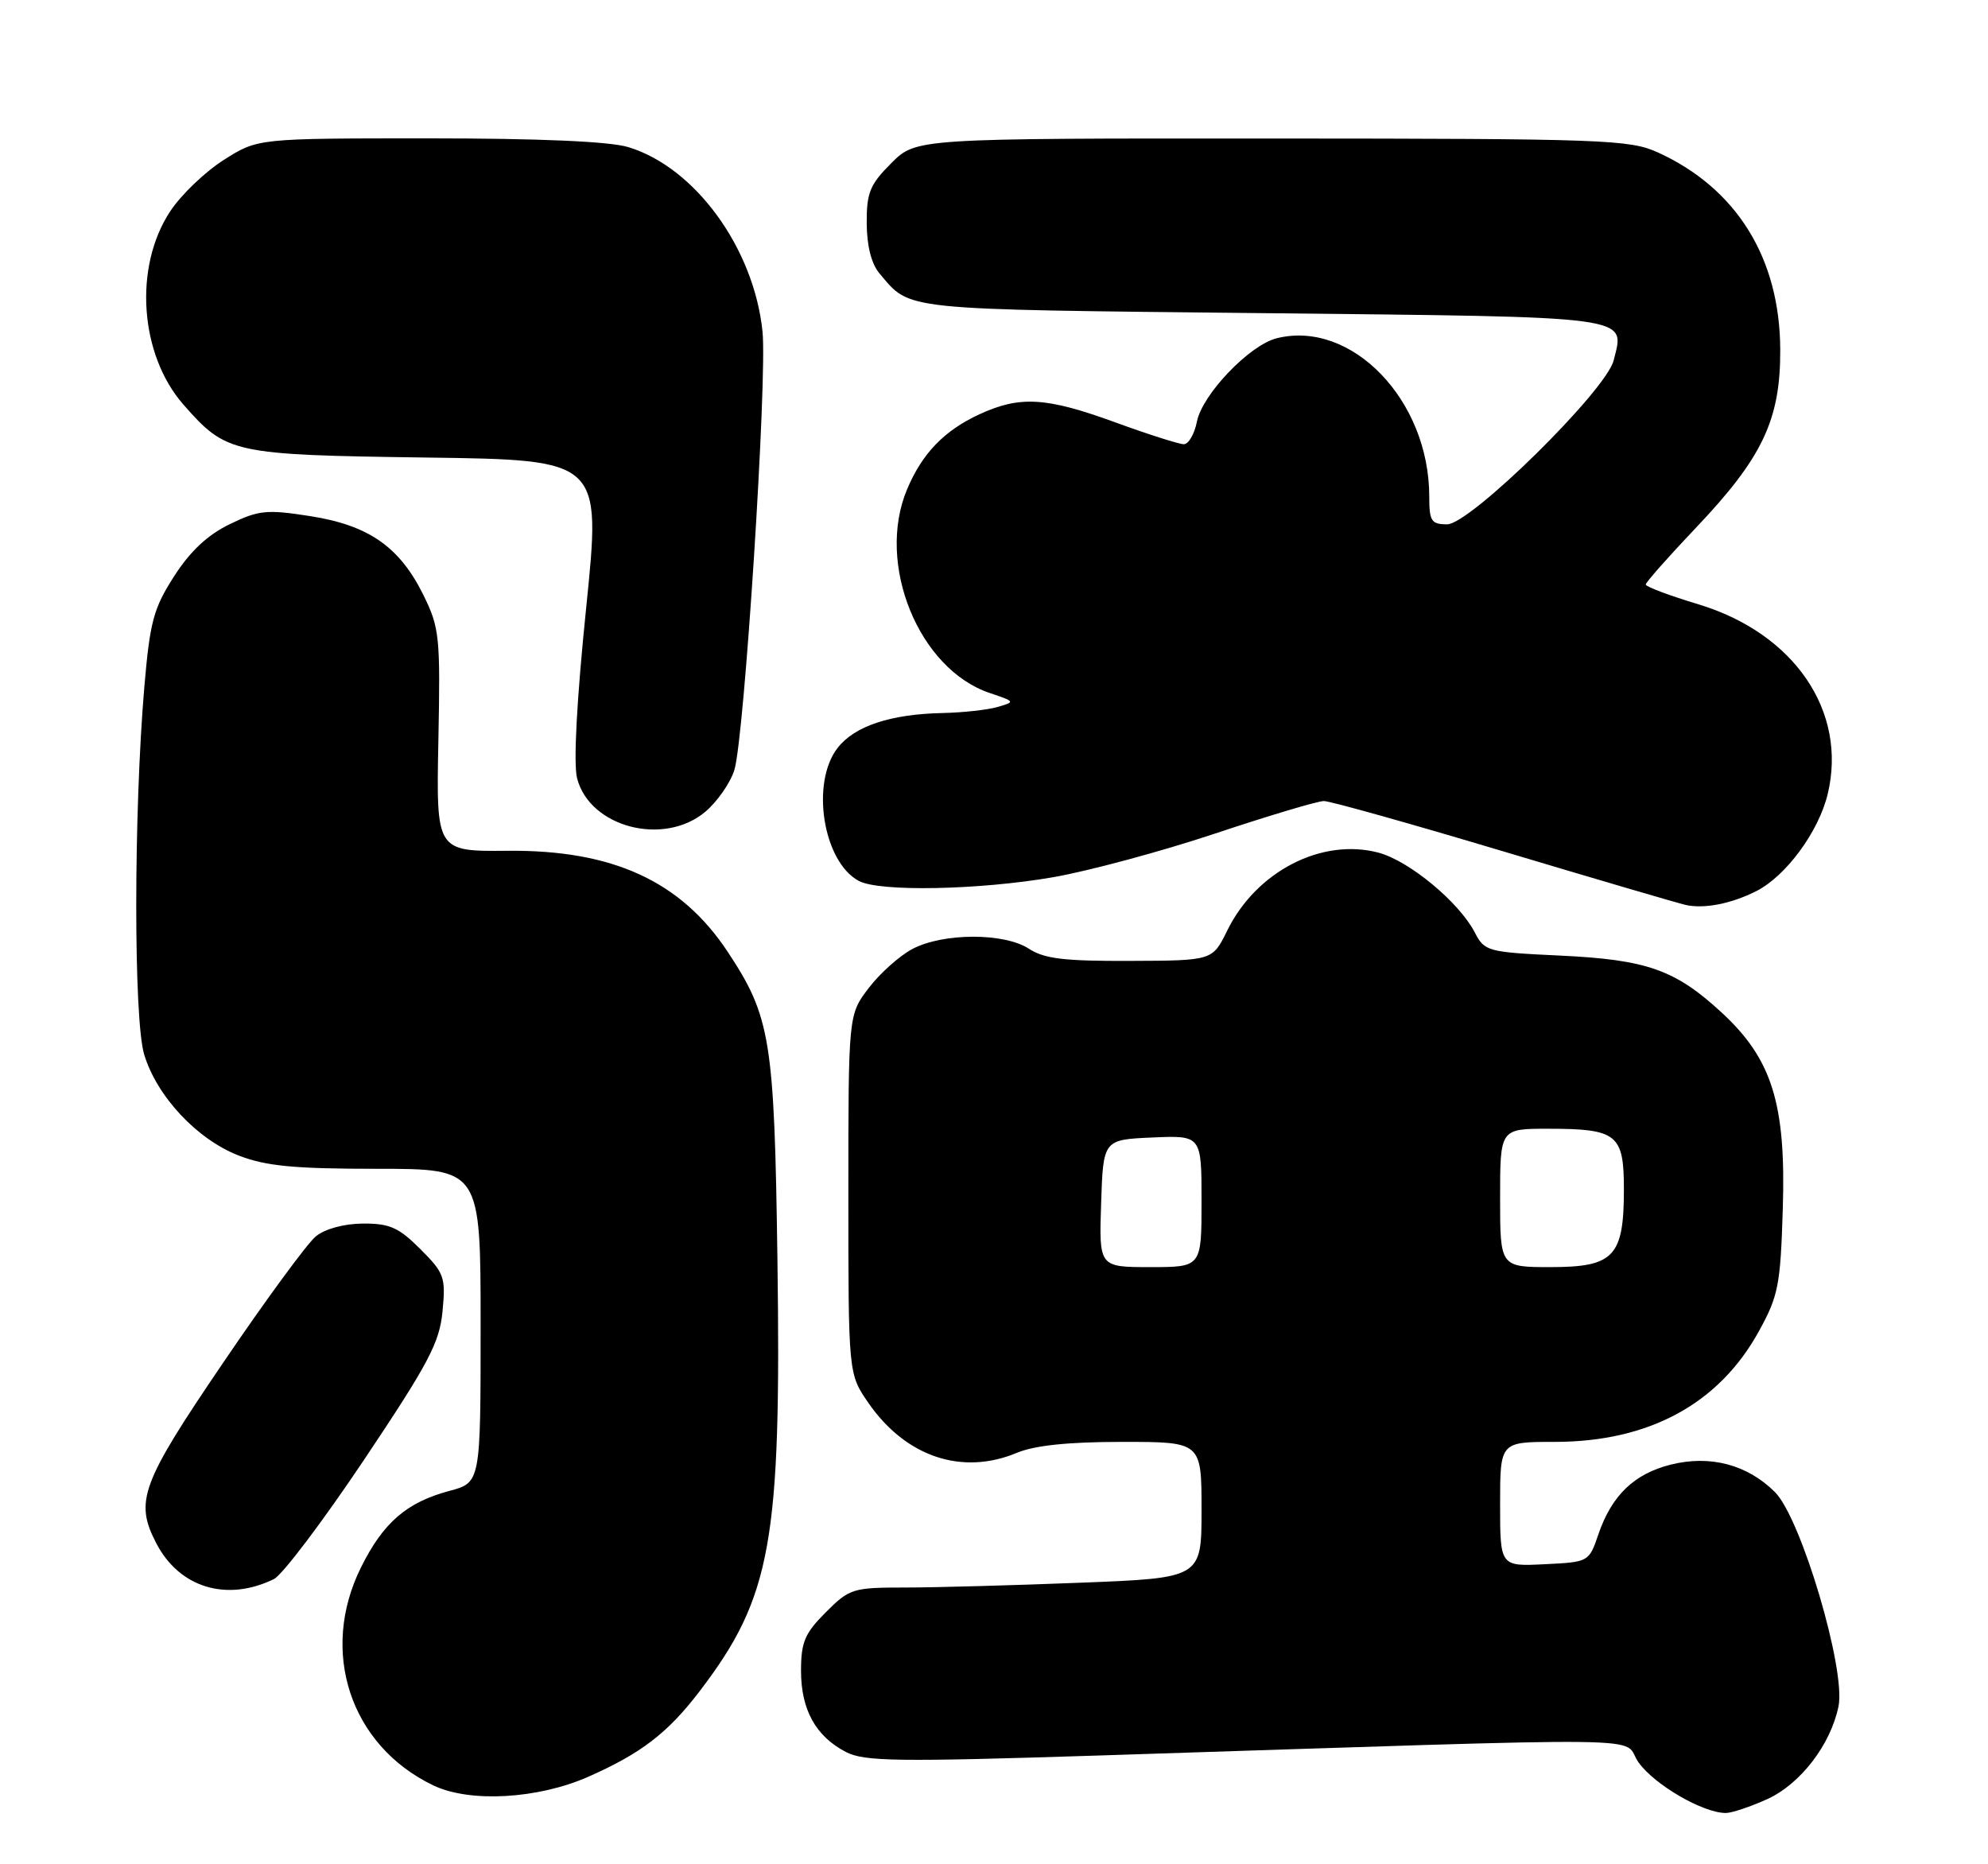 <?xml version="1.0" encoding="UTF-8" standalone="no"?>
<!DOCTYPE svg PUBLIC "-//W3C//DTD SVG 1.1//EN" "http://www.w3.org/Graphics/SVG/1.1/DTD/svg11.dtd" >
<svg xmlns="http://www.w3.org/2000/svg" xmlns:xlink="http://www.w3.org/1999/xlink" version="1.1" viewBox="0 0 273 256">
 <g >
 <path fill="currentColor"
d=" M 242.68 247.06 C 247.23 244.99 251.39 239.59 252.47 234.32 C 253.51 229.29 247.34 208.50 243.75 204.90 C 239.95 201.11 234.83 199.76 229.40 201.13 C 224.41 202.39 221.33 205.35 219.51 210.66 C 218.20 214.50 218.19 214.50 212.10 214.80 C 206.00 215.10 206.00 215.10 206.00 206.55 C 206.00 198.00 206.00 198.00 213.49 198.00 C 226.42 198.00 236.04 192.80 241.53 182.82 C 244.21 177.97 244.50 176.49 244.82 166.00 C 245.27 151.57 243.35 145.42 236.40 139.02 C 230.03 133.15 226.14 131.78 214.21 131.22 C 204.25 130.75 203.87 130.64 202.52 128.04 C 200.37 123.89 193.53 118.22 189.31 117.09 C 181.51 115.02 172.52 119.65 168.52 127.80 C 166.50 131.91 166.50 131.91 155.21 131.95 C 146.18 131.99 143.41 131.66 141.31 130.29 C 137.93 128.07 129.53 128.08 125.30 130.31 C 123.54 131.24 120.84 133.65 119.30 135.67 C 116.50 139.34 116.50 139.34 116.50 164.01 C 116.50 188.67 116.50 188.67 119.26 192.66 C 124.39 200.06 132.11 202.65 139.65 199.50 C 142.10 198.48 146.72 198.00 154.12 198.00 C 165.00 198.00 165.00 198.00 165.00 207.34 C 165.00 216.69 165.00 216.69 148.34 217.34 C 139.18 217.70 128.33 218.00 124.24 218.00 C 117.11 218.00 116.66 218.14 113.40 221.40 C 110.51 224.29 110.00 225.50 110.00 229.44 C 110.00 234.78 112.03 238.45 116.18 240.59 C 118.69 241.89 123.25 241.95 150.78 241.07 C 230.88 238.49 222.42 238.38 225.01 242.01 C 227.21 245.10 233.86 248.96 237.00 248.96 C 237.82 248.96 240.38 248.10 242.68 247.06 Z  M 80.78 243.99 C 88.08 240.76 91.72 237.96 96.13 232.17 C 105.94 219.29 107.30 211.66 106.76 172.94 C 106.34 142.75 105.83 139.62 99.91 130.67 C 93.49 120.99 84.12 116.69 69.70 116.83 C 59.90 116.92 59.90 116.92 60.20 101.71 C 60.48 87.43 60.36 86.21 58.15 81.72 C 54.88 75.09 50.62 72.12 42.57 70.87 C 36.63 69.94 35.52 70.05 31.55 71.98 C 28.51 73.45 26.13 75.68 23.91 79.13 C 21.07 83.56 20.59 85.37 19.82 94.33 C 18.35 111.59 18.34 139.96 19.80 144.81 C 21.55 150.58 27.08 156.48 32.81 158.69 C 36.55 160.13 40.40 160.50 51.75 160.50 C 66.00 160.50 66.00 160.50 66.00 182.04 C 66.00 203.59 66.00 203.59 61.71 204.73 C 55.85 206.30 52.64 209.07 49.59 215.20 C 43.82 226.77 48.10 239.70 59.50 245.17 C 64.51 247.57 73.82 247.05 80.78 243.99 Z  M 37.61 216.84 C 38.77 216.28 44.34 208.90 50.00 200.45 C 58.88 187.18 60.35 184.40 60.77 180.07 C 61.22 175.38 61.02 174.82 57.72 171.52 C 54.76 168.56 53.51 168.00 49.85 168.02 C 47.24 168.04 44.65 168.74 43.38 169.77 C 42.21 170.72 36.47 178.54 30.63 187.15 C 19.37 203.72 18.47 206.15 21.45 211.90 C 24.61 218.02 31.13 220.01 37.61 216.84 Z  M 241.16 122.38 C 245.25 120.32 249.75 114.21 250.99 109.02 C 253.71 97.69 246.40 86.97 233.25 82.99 C 229.26 81.79 226.00 80.56 226.00 80.27 C 226.00 79.97 229.07 76.50 232.82 72.55 C 242.05 62.84 244.51 57.65 244.47 48.00 C 244.42 35.42 238.46 25.84 227.64 20.92 C 223.77 19.17 220.29 19.04 174.65 19.02 C 125.80 19.00 125.80 19.00 122.40 22.40 C 119.46 25.34 119.00 26.45 119.02 30.65 C 119.04 33.76 119.66 36.23 120.77 37.54 C 125.10 42.66 123.21 42.47 173.29 43.00 C 224.88 43.55 223.14 43.31 221.59 49.50 C 220.55 53.64 201.90 72.00 198.73 72.00 C 196.55 72.00 196.27 71.57 196.27 68.17 C 196.27 54.94 185.60 43.88 175.32 46.45 C 171.58 47.39 165.12 54.14 164.37 57.88 C 164.03 59.60 163.22 61.00 162.57 61.00 C 161.92 61.00 157.68 59.65 153.16 58.00 C 143.68 54.54 140.06 54.32 134.50 56.89 C 129.66 59.12 126.61 62.29 124.55 67.23 C 120.28 77.44 126.16 91.88 135.91 95.16 C 139.41 96.34 139.44 96.38 137.00 97.08 C 135.62 97.48 132.25 97.85 129.50 97.91 C 122.33 98.06 117.40 99.68 115.05 102.67 C 111.29 107.45 113.01 118.33 117.94 120.97 C 120.78 122.49 134.45 122.22 144.62 120.46 C 149.50 119.61 159.52 116.91 166.87 114.46 C 174.22 112.01 180.94 110.00 181.80 110.00 C 182.66 110.00 193.74 113.11 206.43 116.91 C 219.12 120.71 230.40 124.02 231.50 124.27 C 234.02 124.83 237.72 124.11 241.16 122.38 Z  M 96.86 111.47 C 98.51 110.07 100.31 107.49 100.85 105.72 C 102.22 101.27 105.38 51.97 104.71 45.52 C 103.53 34.06 95.42 22.94 86.24 20.19 C 83.66 19.42 74.04 19.00 58.83 19.00 C 35.39 19.00 35.39 19.00 30.75 21.95 C 28.19 23.57 24.87 26.74 23.38 29.01 C 18.33 36.63 19.16 48.69 25.19 55.56 C 31.10 62.29 31.88 62.46 58.54 62.83 C 82.57 63.15 82.57 63.15 80.50 83.42 C 79.19 96.19 78.73 104.86 79.25 106.88 C 80.99 113.61 91.16 116.26 96.86 111.47 Z  M 151.21 165.25 C 151.50 156.50 151.50 156.50 158.25 156.20 C 165.00 155.91 165.00 155.91 165.00 164.95 C 165.00 174.00 165.00 174.00 157.96 174.00 C 150.92 174.00 150.92 174.00 151.21 165.25 Z  M 206.00 164.50 C 206.00 155.00 206.00 155.00 212.57 155.00 C 222.07 155.00 223.00 155.74 223.00 163.31 C 223.00 172.55 221.64 174.00 212.94 174.00 C 206.00 174.00 206.00 174.00 206.00 164.50 Z "/>
</g>
</svg>